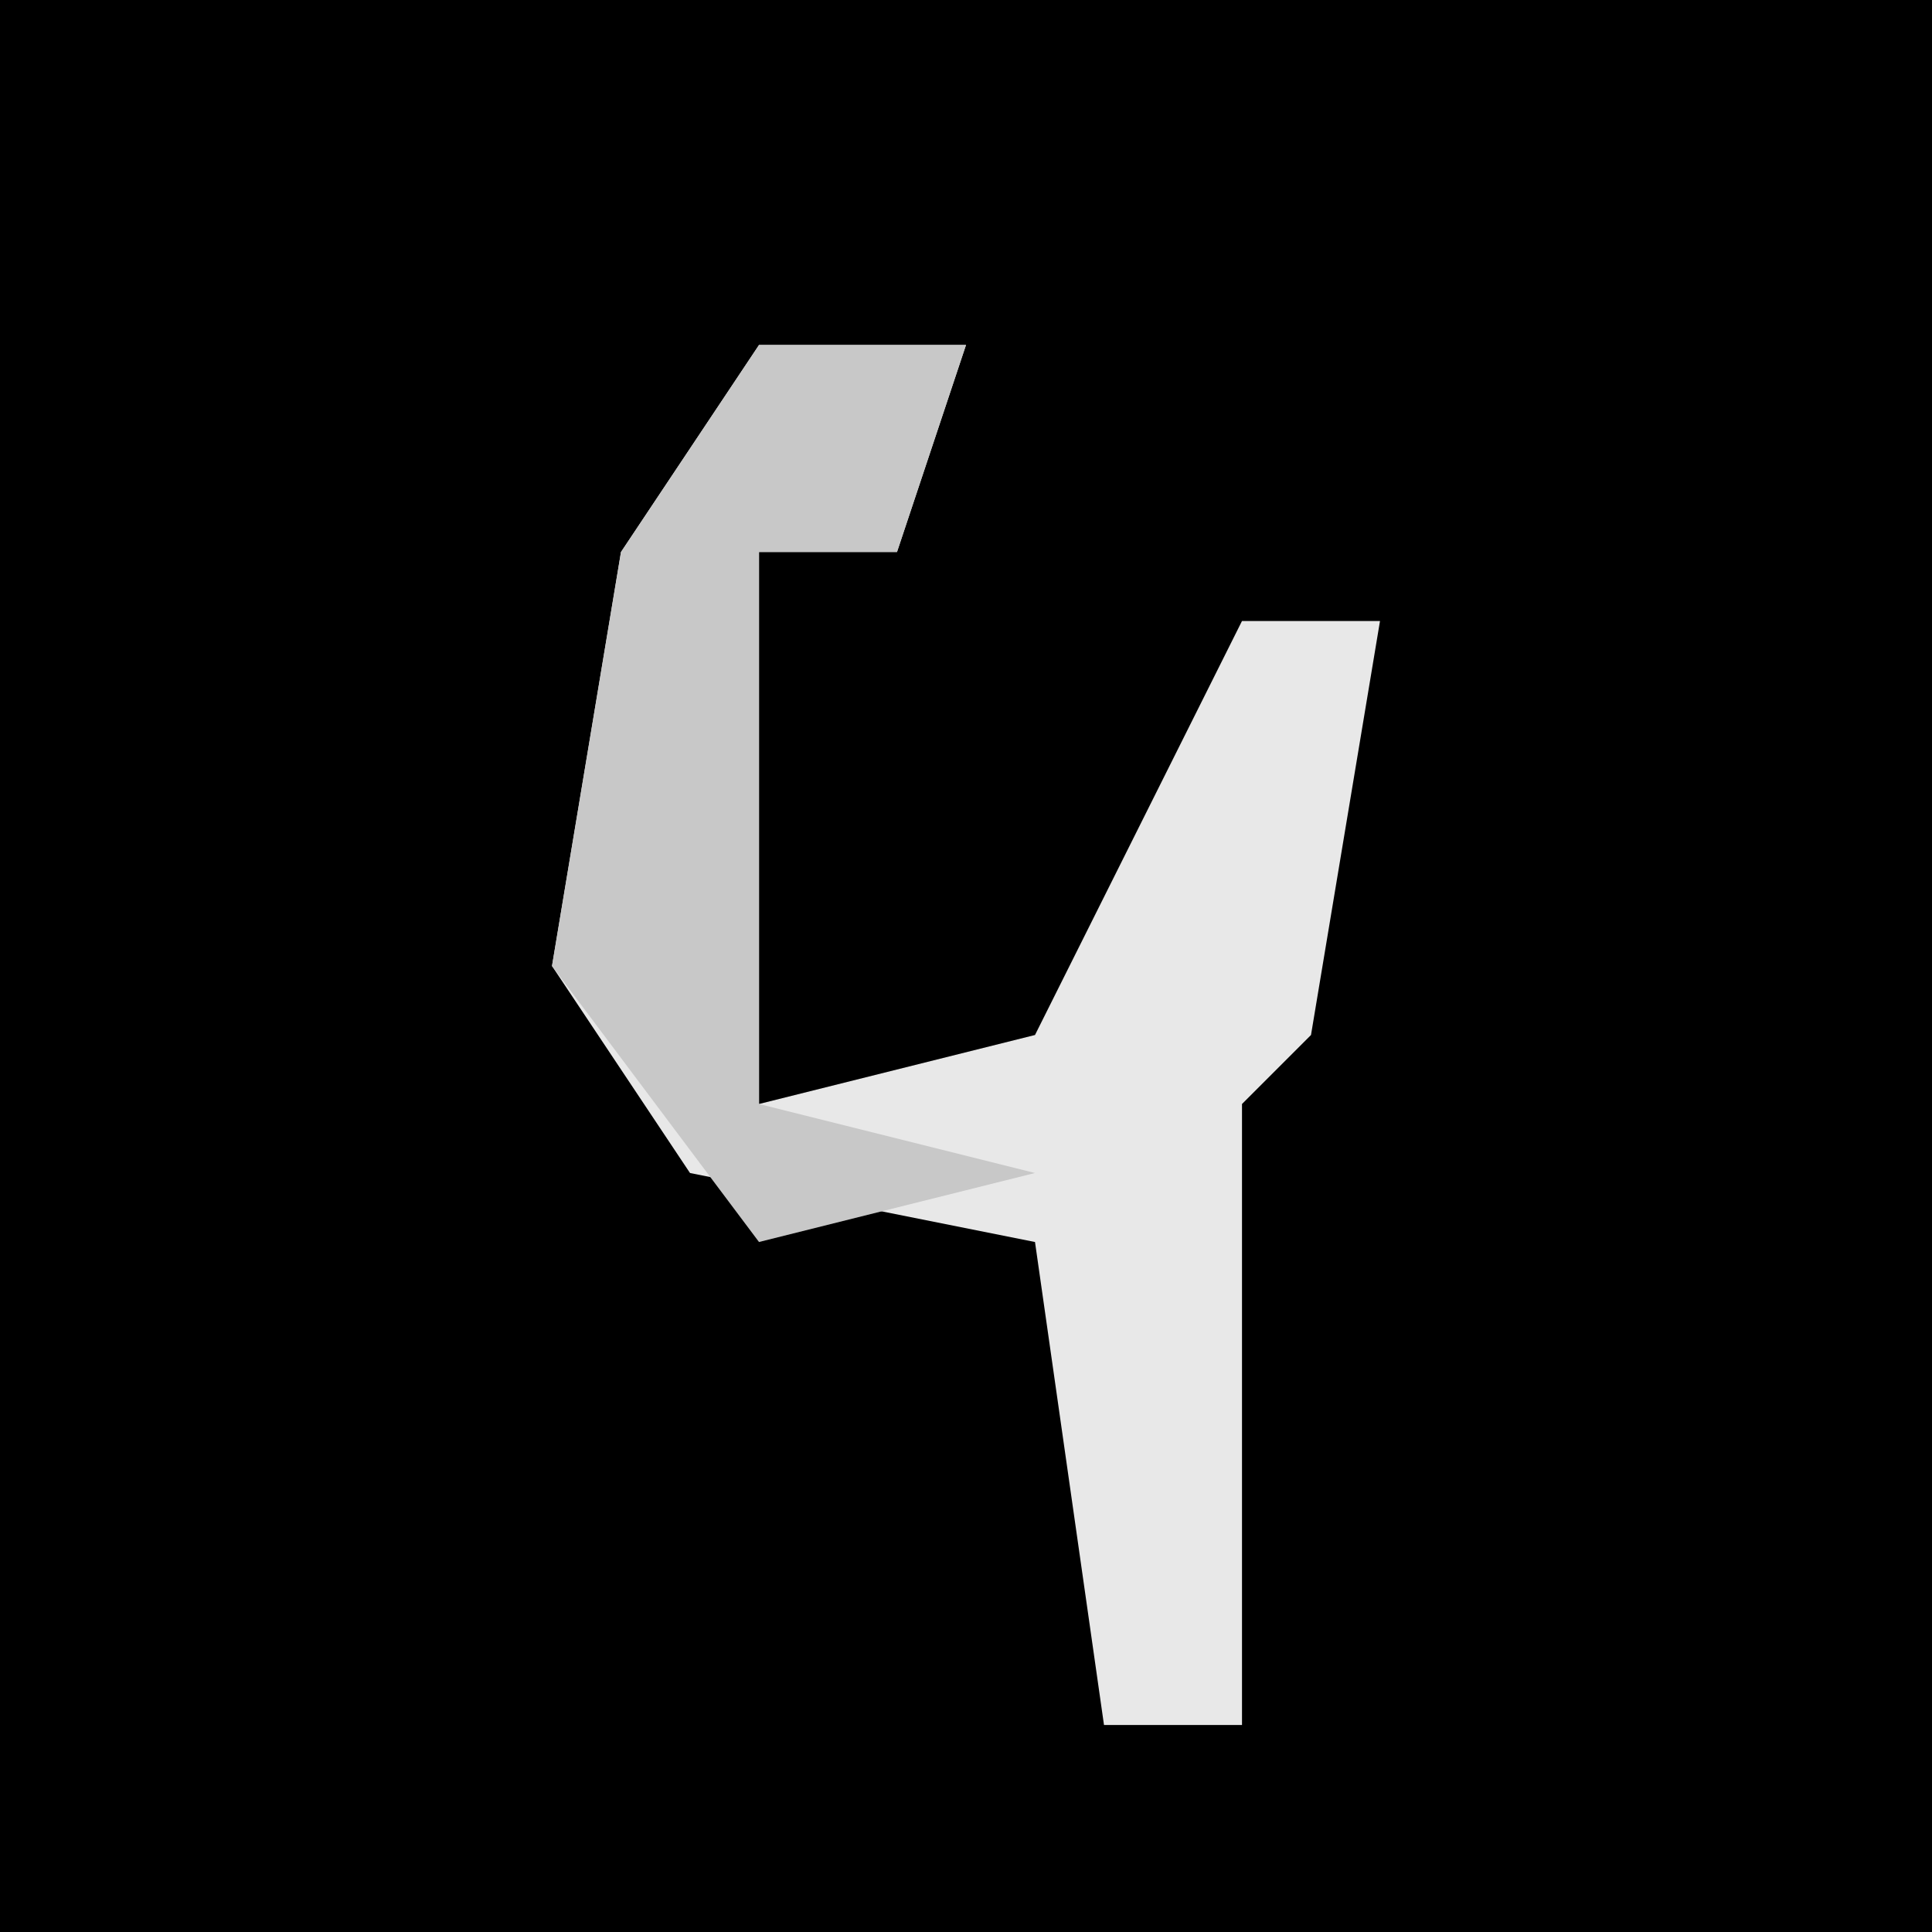 <?xml version="1.0" encoding="UTF-8"?>
<svg version="1.1" xmlns="http://www.w3.org/2000/svg" width="28" height="28">
<path d="M0,0 L28,0 L28,28 L0,28 Z " fill="#000000" transform="translate(0,0)"/>
<path d="M0,0 L3,0 L2,3 L0,3 L0,11 L4,10 L7,4 L9,4 L8,10 L7,11 L7,20 L5,20 L4,13 L-1,12 L-3,9 L-2,3 Z " fill="#E8E8E8" transform="translate(11,5)"/>
<path d="M0,0 L3,0 L2,3 L0,3 L0,11 L4,12 L0,13 L-3,9 L-2,3 Z " fill="#C8C8C8" transform="translate(11,5)"/>
</svg>
